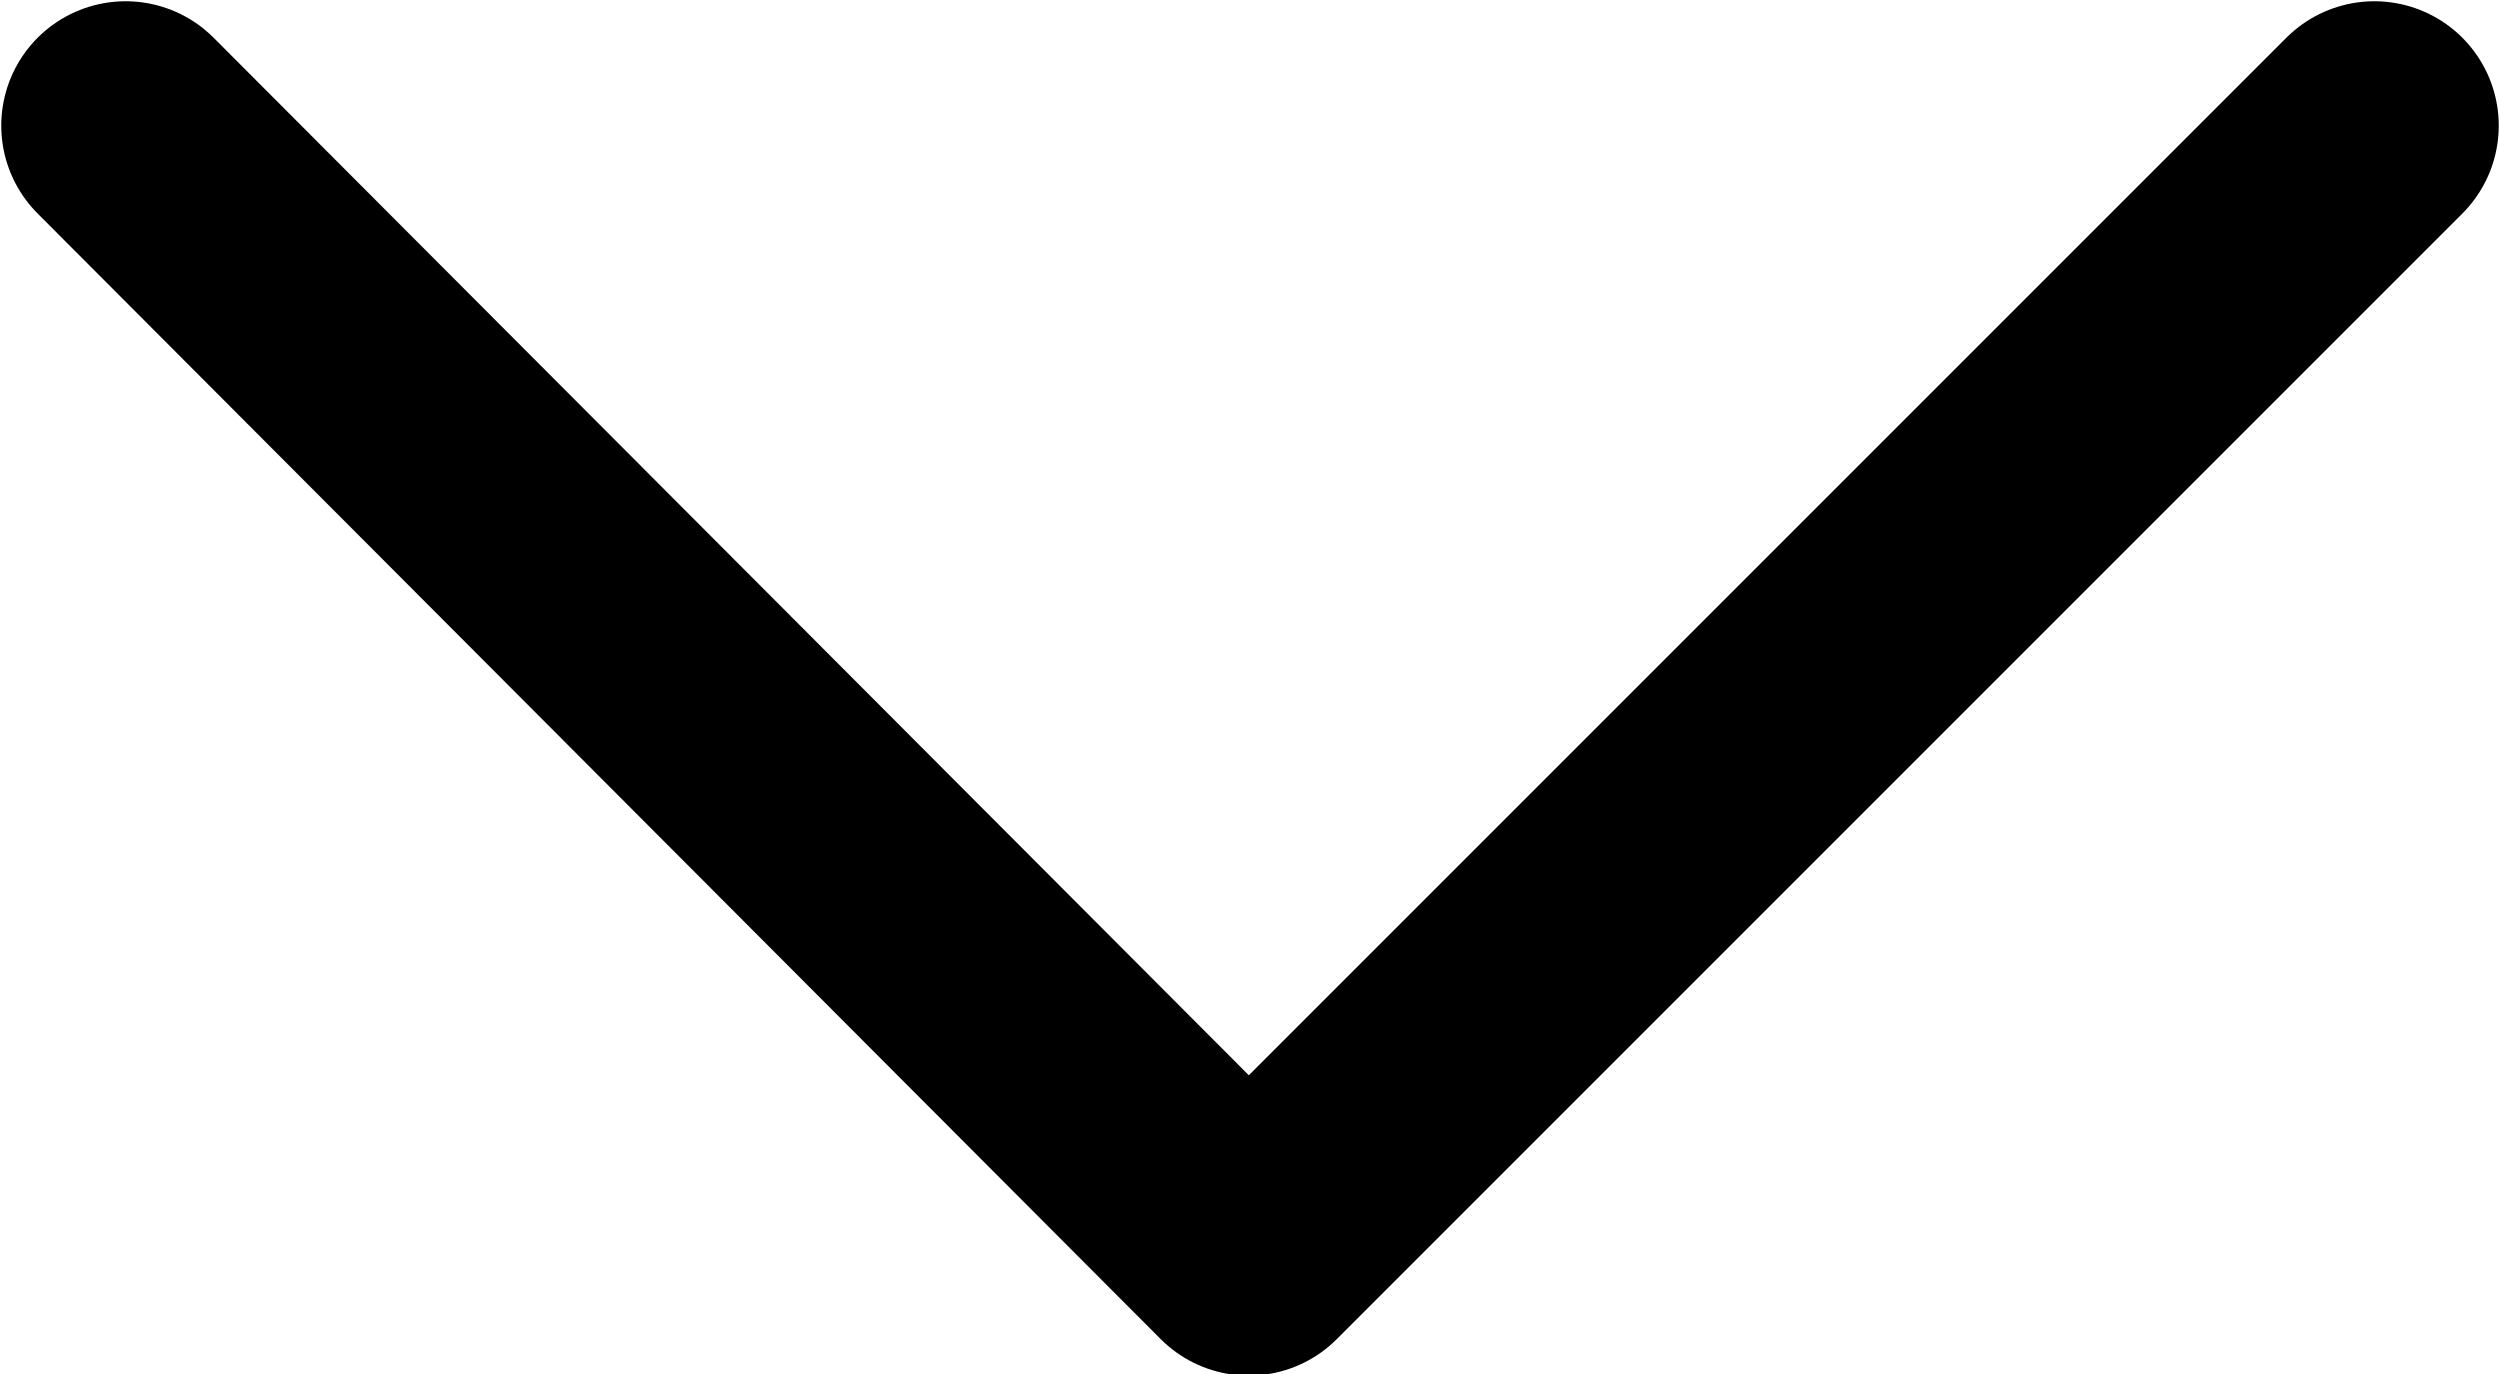 <?xml version="1.0" encoding="UTF-8"?>
<svg id="Layer_1" data-name="Layer 1" xmlns="http://www.w3.org/2000/svg" viewBox="0 0 9.95 5.47">
  <defs>
    <style>
      .cls-1 {
        fill: none;
        stroke: black;
        stroke-linecap: round;
        stroke-linejoin: round;
        stroke-width: .99px;
      }
    </style>
  </defs>
  <path id="_패스_462" data-name="패스 462" class="cls-1" d="M9.45.5l-4.48,4.48L.5.5"/>
</svg>